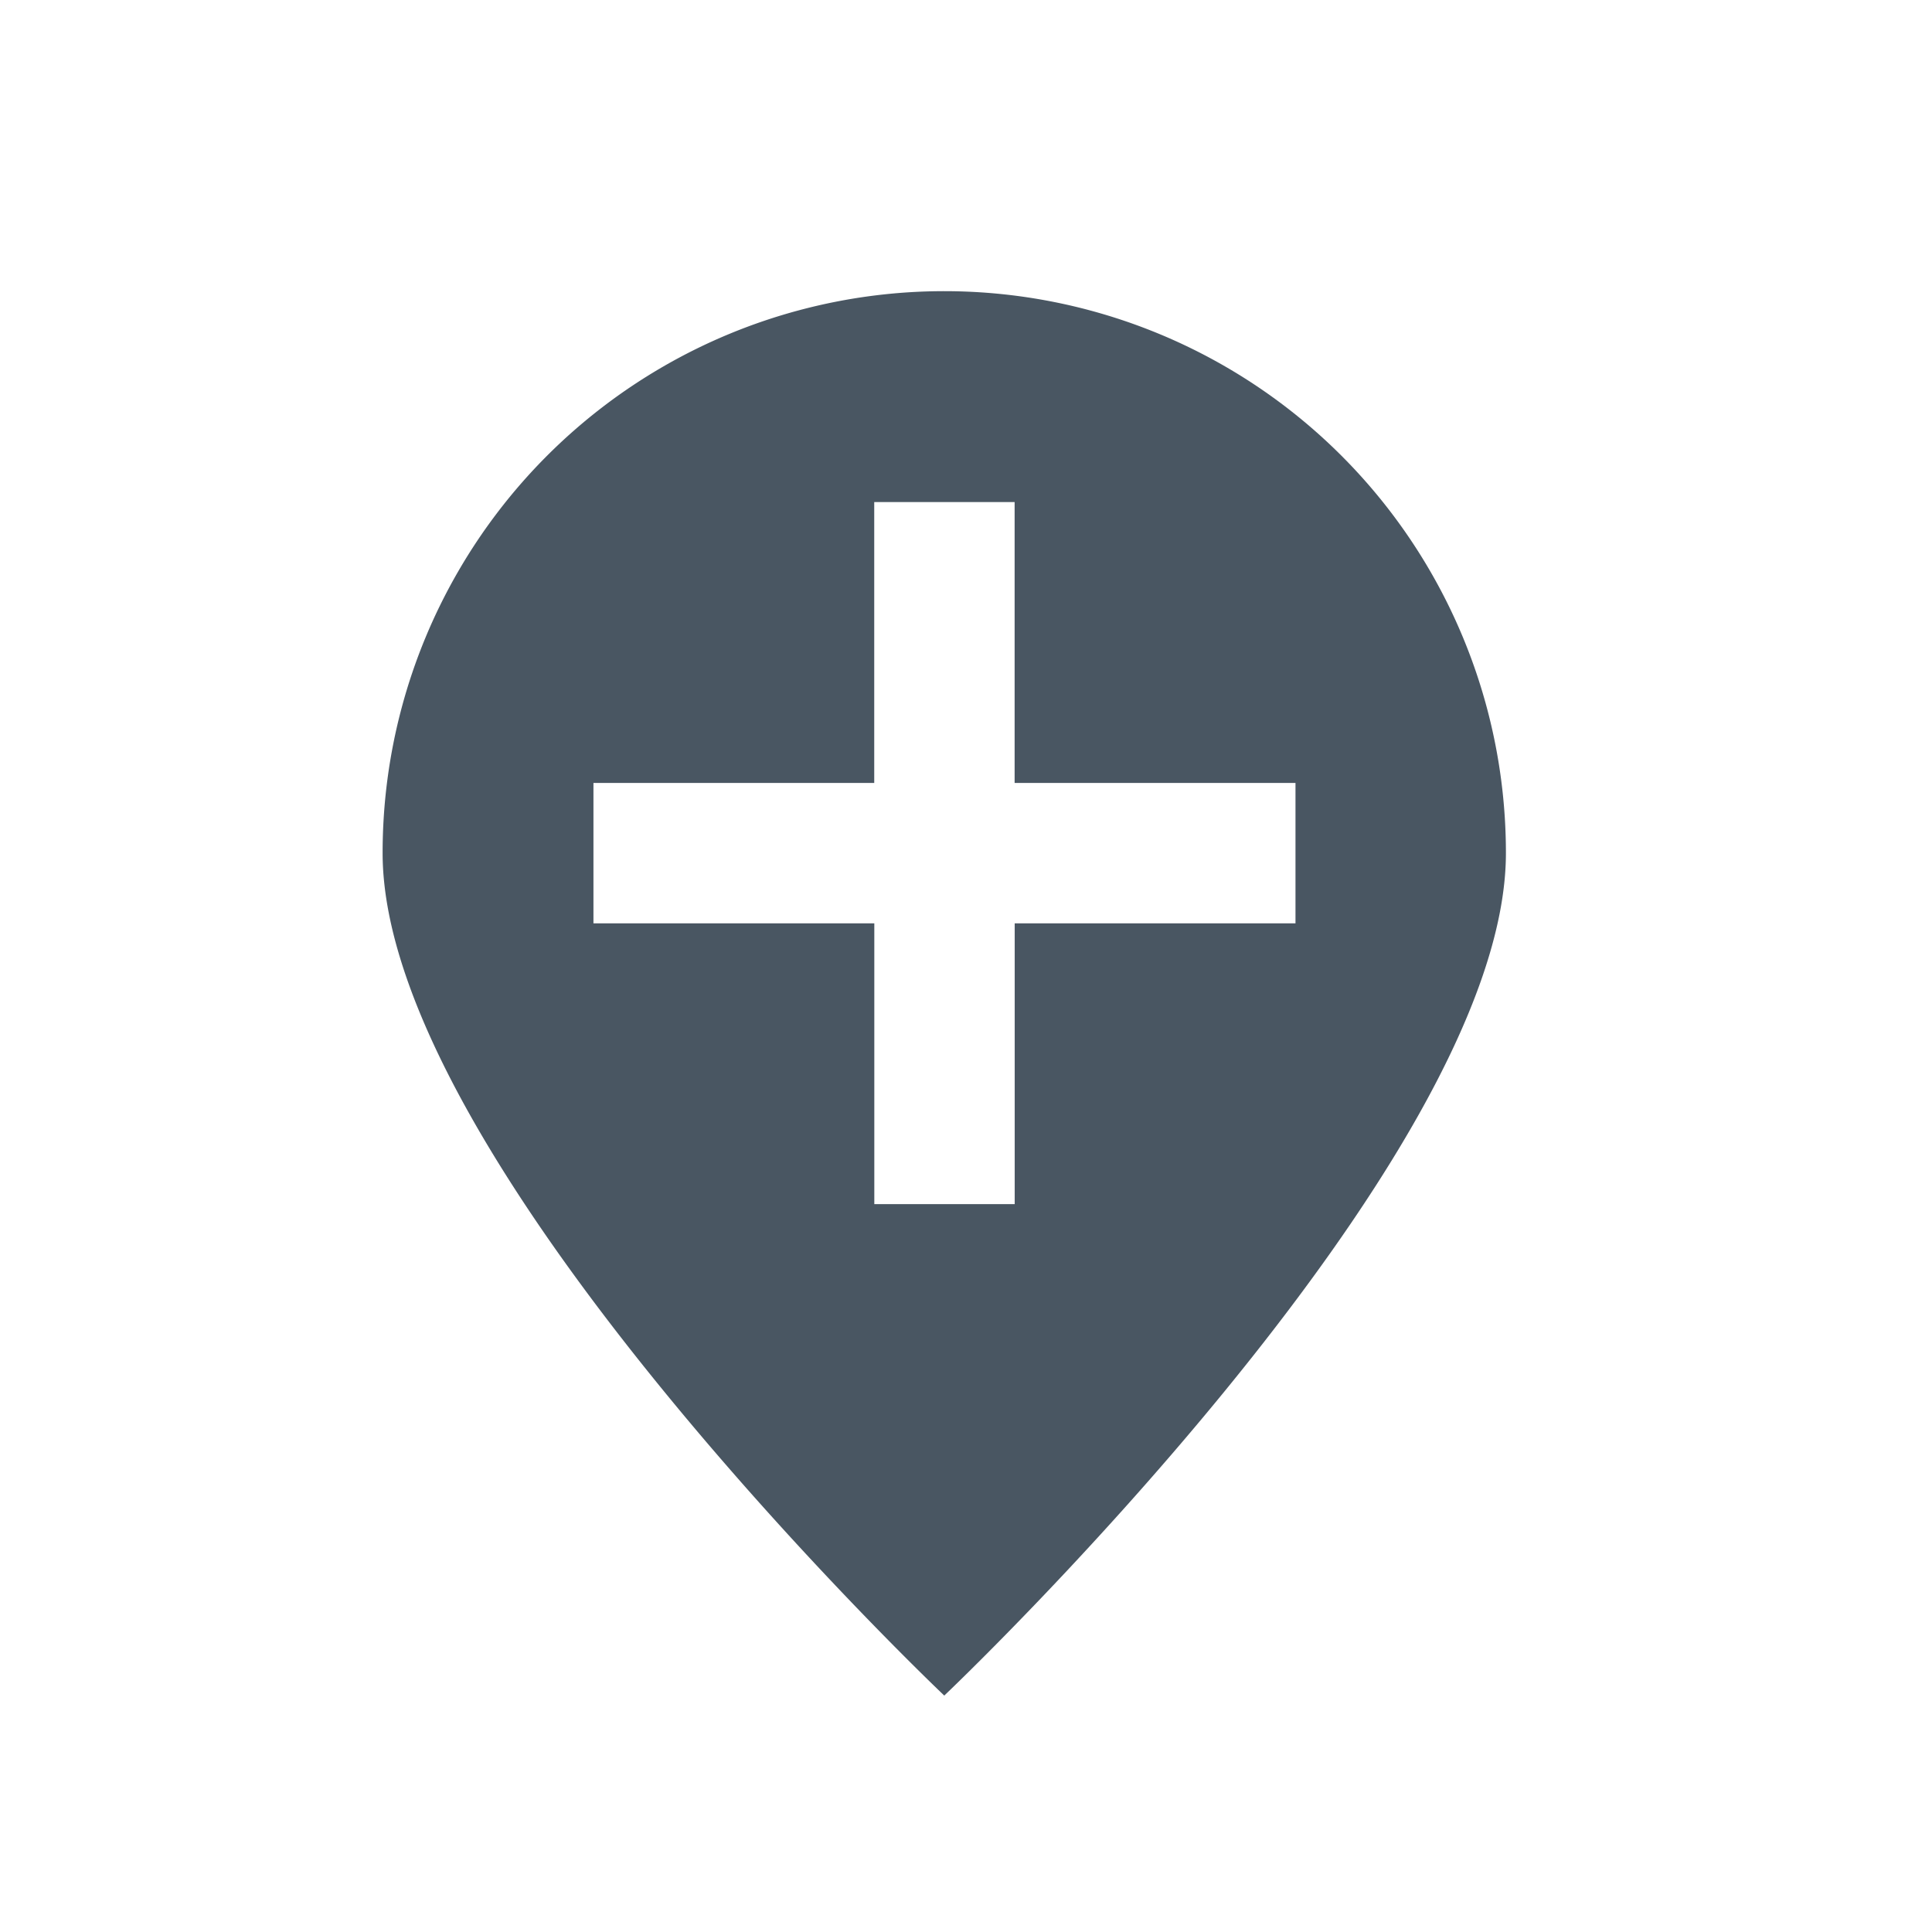 <svg xmlns="http://www.w3.org/2000/svg" xmlns:xlink="http://www.w3.org/1999/xlink" width="24" height="24" viewBox="0 0 24 24">
  <defs>
    <clipPath id="clip-path">
      <rect id="Rectangle_1783" data-name="Rectangle 1783" width="24" height="24" transform="translate(-1905 -5569)" fill="#495662" stroke="#707070" stroke-width="1"/>
    </clipPath>
  </defs>
  <g id="Mask_Group_198" data-name="Mask Group 198" transform="translate(1905 5569)" clip-path="url(#clip-path)">
    <g id="location-pin-add-2" transform="translate(-1905 -5569)">
      <g id="Frames-24px">
        <rect id="Rectangle_1781" data-name="Rectangle 1781" width="24" height="24.001" fill="none"/>
        <rect id="Rectangle_1782" data-name="Rectangle 1782" width="24" height="24.001" fill="none"/>
      </g>
      <g id="Outline" transform="translate(0.753 1.617)">
        <path id="Path_1989" data-name="Path 1989" d="M10.98,2A6.977,6.977,0,0,0,4,8.981c0,3.853,6.977,10.465,6.977,10.465s6.977-6.612,6.977-10.465A6.977,6.977,0,0,0,10.98,2ZM15.34,9.853H11.852v3.488H10.108V9.853H6.619V8.109h3.488V4.62h1.744V8.109H15.34Z" fill="#495662"/>
      </g>
    </g>
  </g>
</svg>
